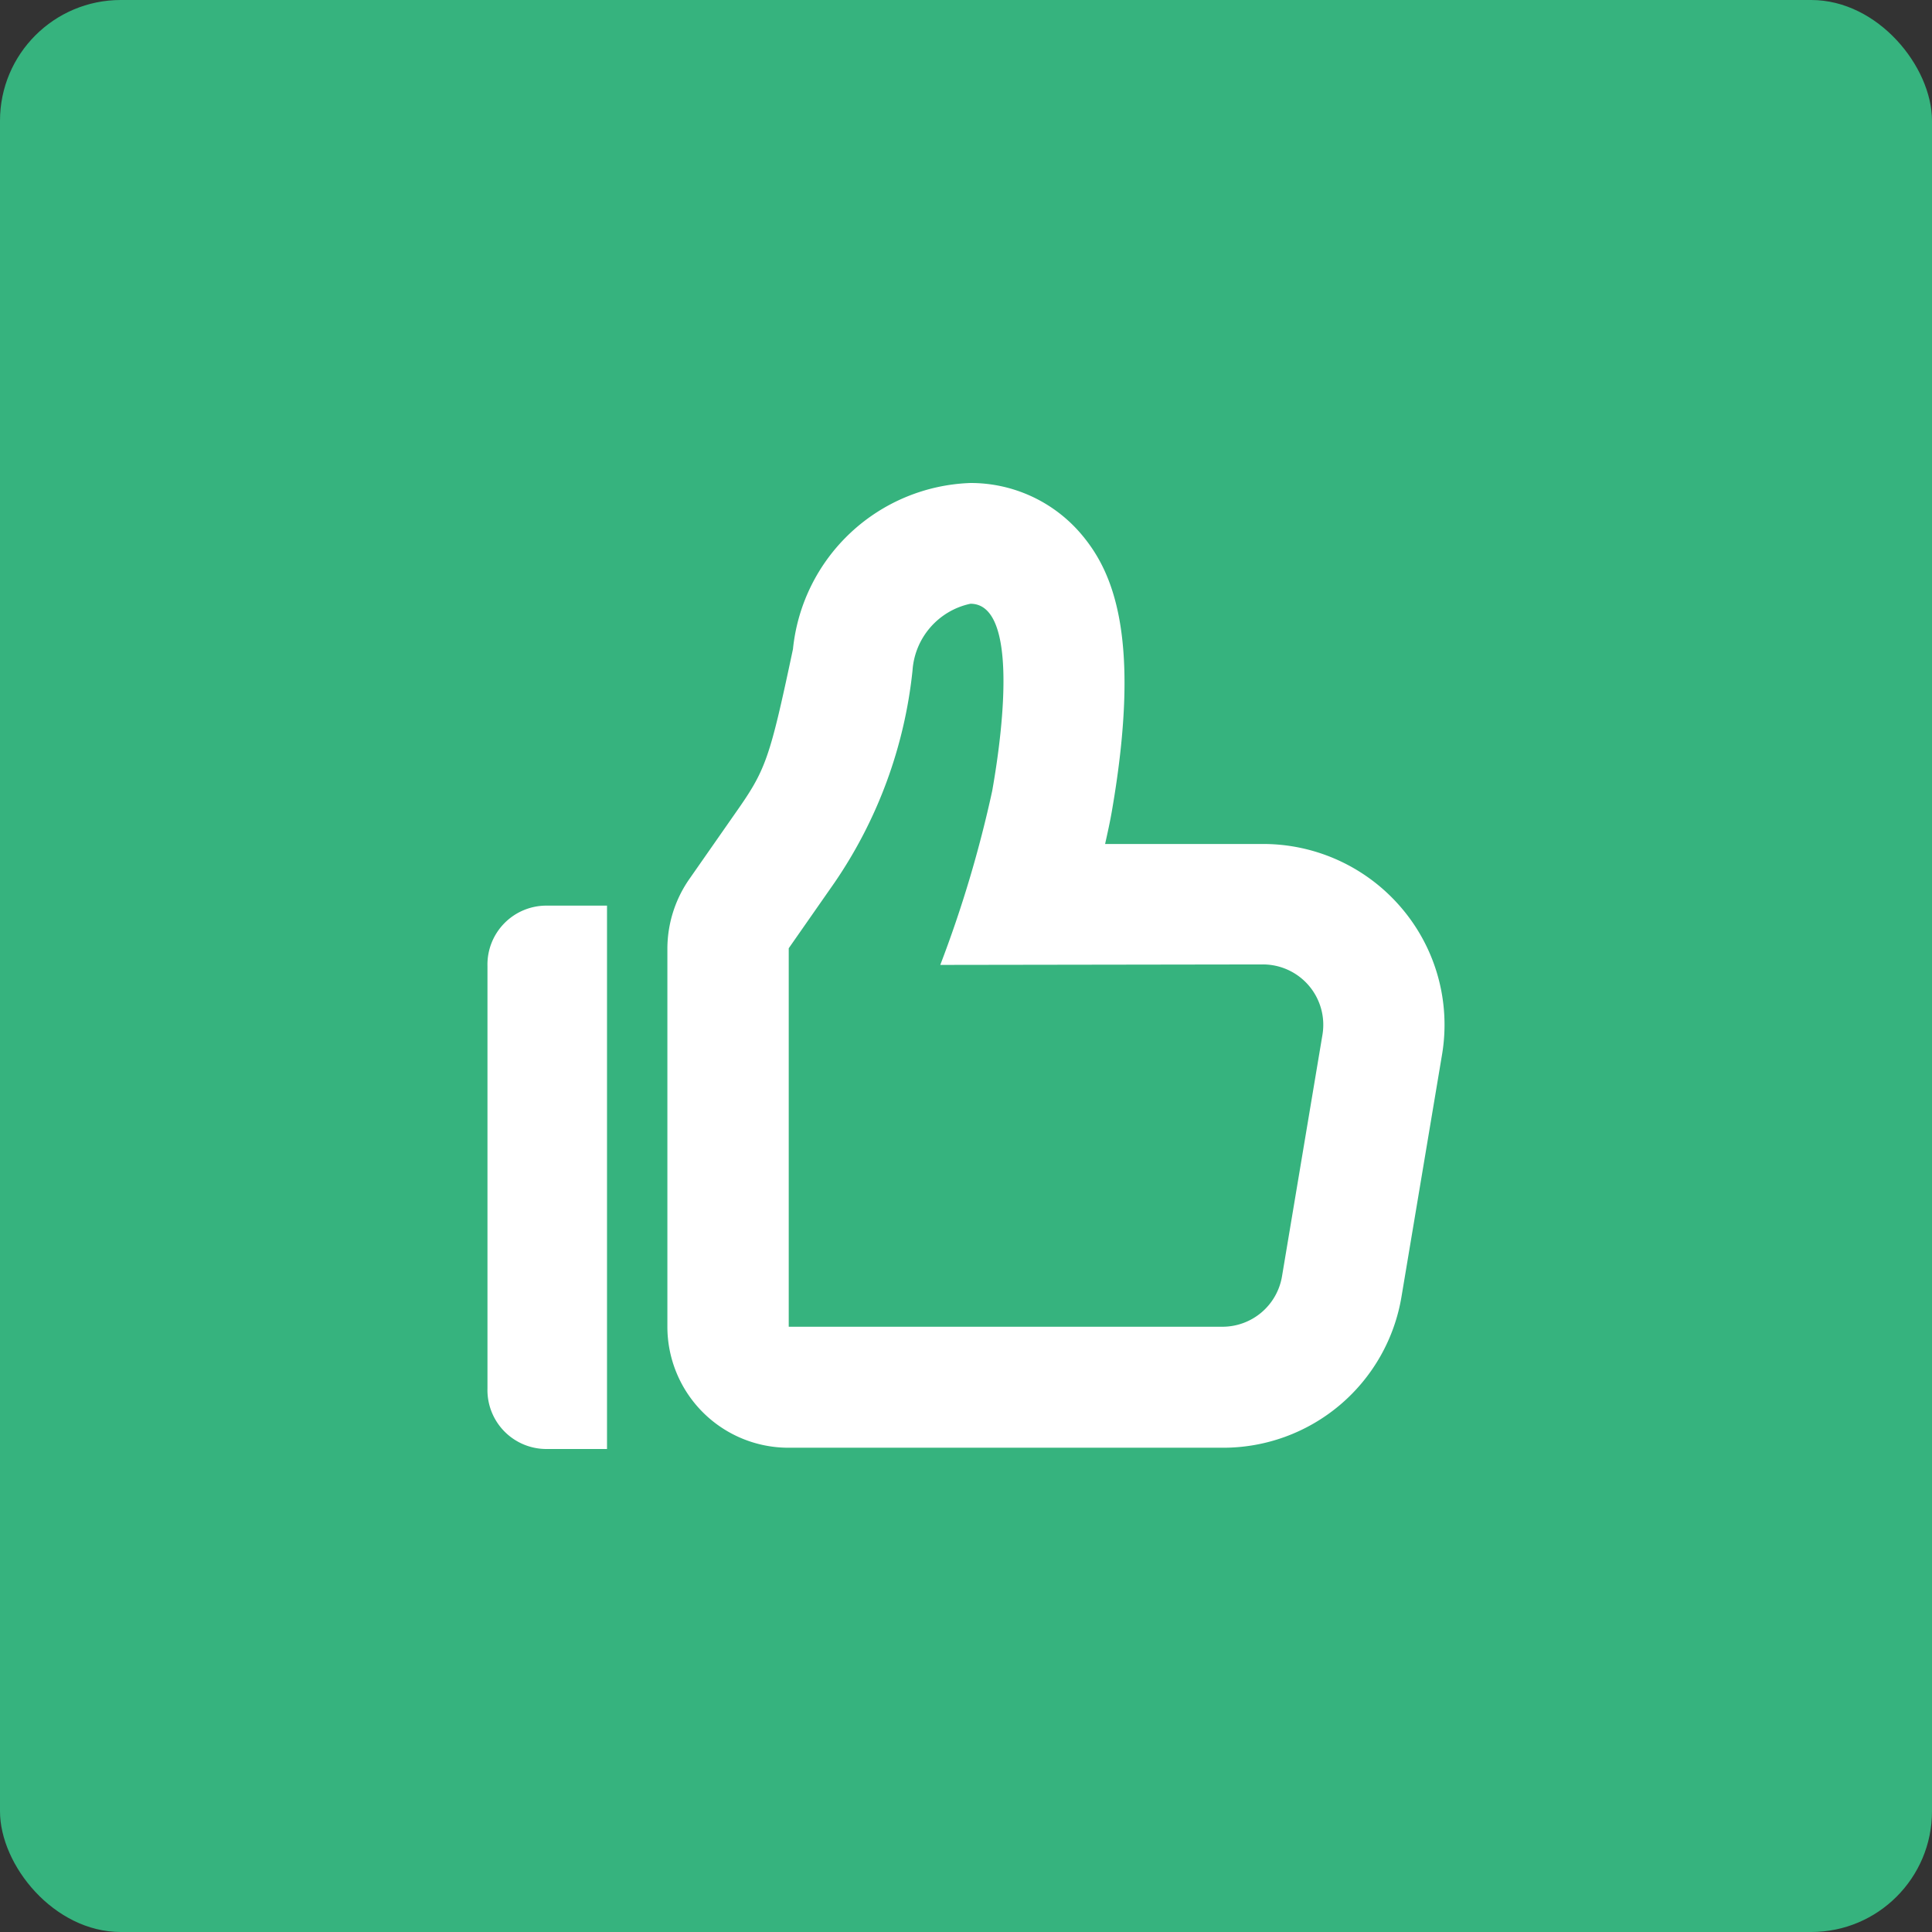 <svg width="32" height="32" xmlns="http://www.w3.org/2000/svg" xmlns:xlink="http://www.w3.org/1999/xlink"><rect width="100%" height="100%" fill="#333333" stroke="none"/><defs><path d="M8.074 16v7a.976.976 0 0 0 .97 1h1.01v-9h-1.01a.976.976 0 0 0-.97 1zm15.14-.96a3.006 3.006 0 0 0-2.3-1.061h-2.61c.04-.181.08-.36.11-.532.51-2.934 0-4-.5-4.594A2.4 2.4 0 0 0 16.074 8a3.061 3.061 0 0 0-2.94 2.751c-.39 1.839-.45 2-.96 2.725l-.76 1.089a2.024 2.024 0 0 0-.36 1.141v6.273a2.005 2.005 0 0 0 2.01 2h7.18a2.994 2.994 0 0 0 2.97-2.507l.67-4a2.982 2.982 0 0 0-.67-2.432zm-1.98 6.1a1 1 0 0 1-.99.835h-7.18v-6.269l.76-1.089a7.62 7.62 0 0 0 1.29-3.509c.036-.543.428-.995.96-1.108.76 0 .57 1.916.36 3.1a19.85 19.85 0 0 1-.86 2.882l5.34-.008a1 1 0 0 1 .99 1.165l-.67 4.001z" id="a"/></defs><g fill="none" fill-rule="evenodd"><rect fill="#36B37E" width="32" height="32" rx="2"/><use fill="#FFF" xlink:href="#a"/></g></svg>